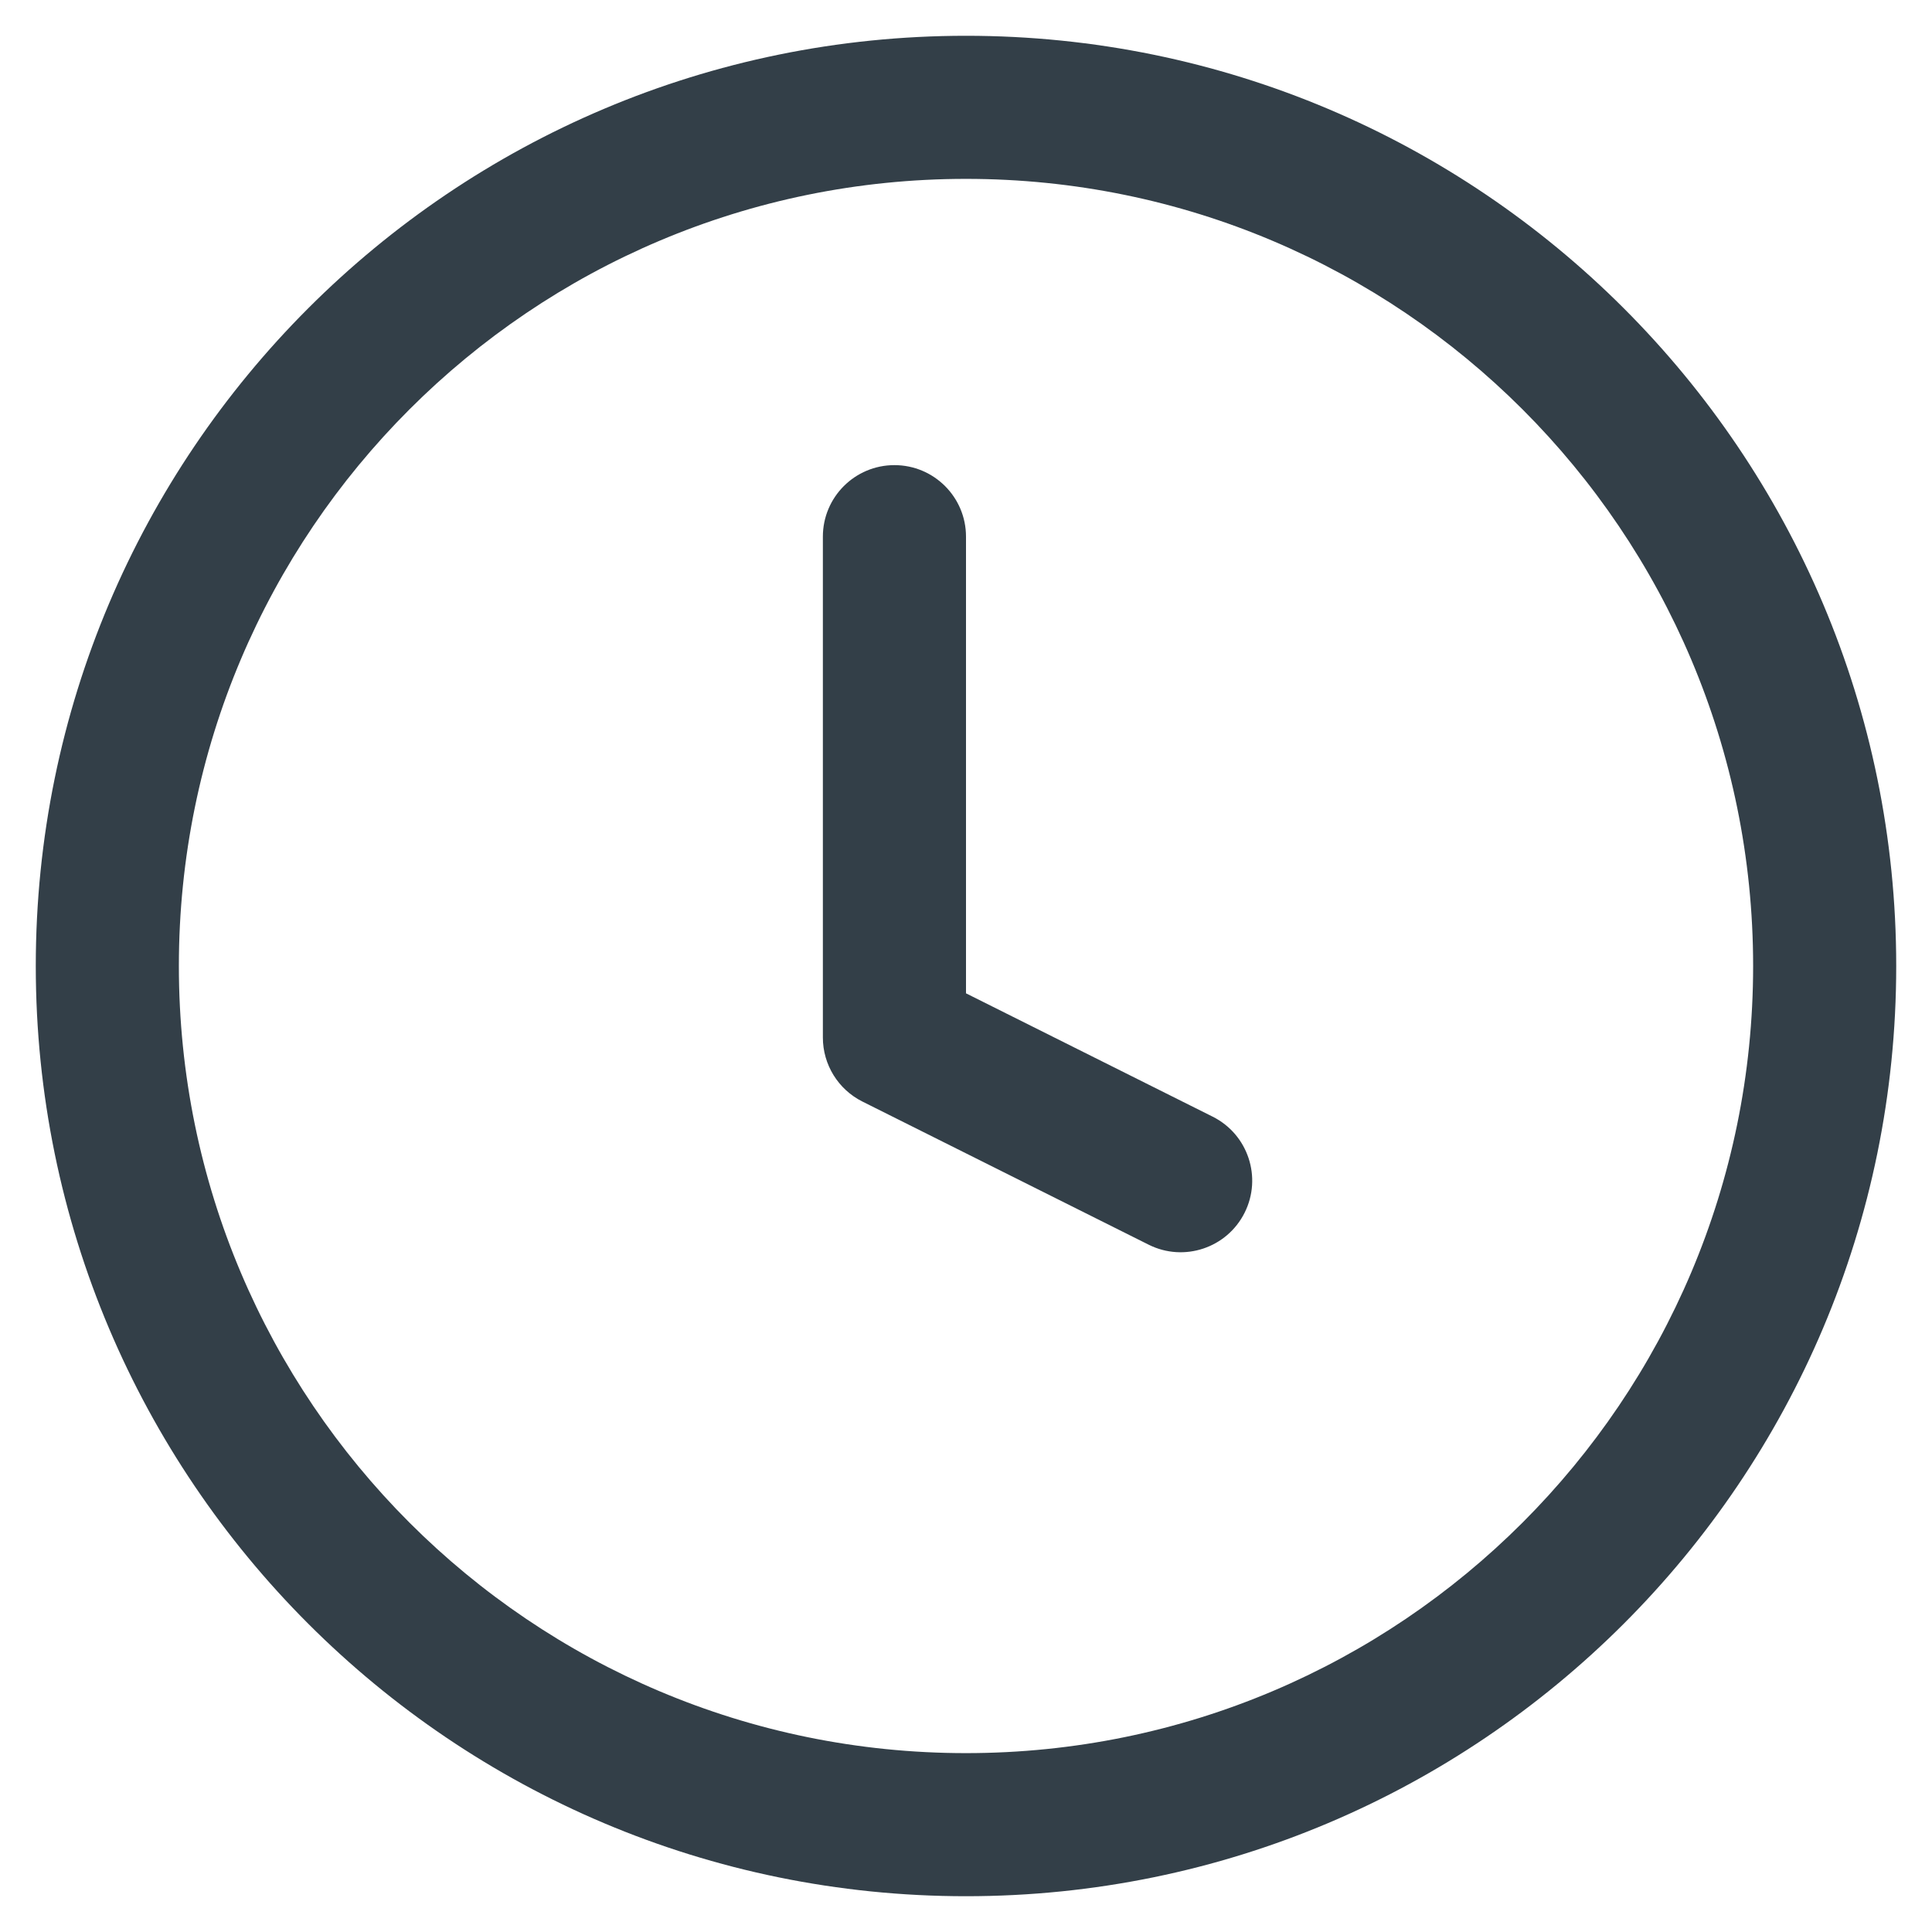 <svg width="48" height="48" viewBox="0 0 48 48" fill="none" xmlns="http://www.w3.org/2000/svg">
<path fill-rule="evenodd" clip-rule="evenodd" d="M24 0.889C36.763 0.889 47.111 11.237 47.111 24C47.111 36.763 36.763 47.111 24 47.111C11.237 47.111 0.889 36.763 0.889 24C0.889 11.237 11.237 0.889 24 0.889ZM24 4.444C13.2 4.444 4.444 13.2 4.444 24C4.444 34.8 13.2 43.556 24 43.556C34.8 43.556 43.556 34.8 43.556 24C43.556 13.2 34.8 4.444 24 4.444ZM24 24.679L30.128 27.743C31.006 28.182 31.362 29.25 30.923 30.128C30.484 31.007 29.416 31.363 28.538 30.924L21.427 27.368C20.825 27.067 20.444 26.451 20.444 25.778V13.333C20.444 12.351 21.24 11.556 22.222 11.556C23.204 11.556 24 12.351 24 13.333V24.679Z" fill="#333F48"/>
</svg>
